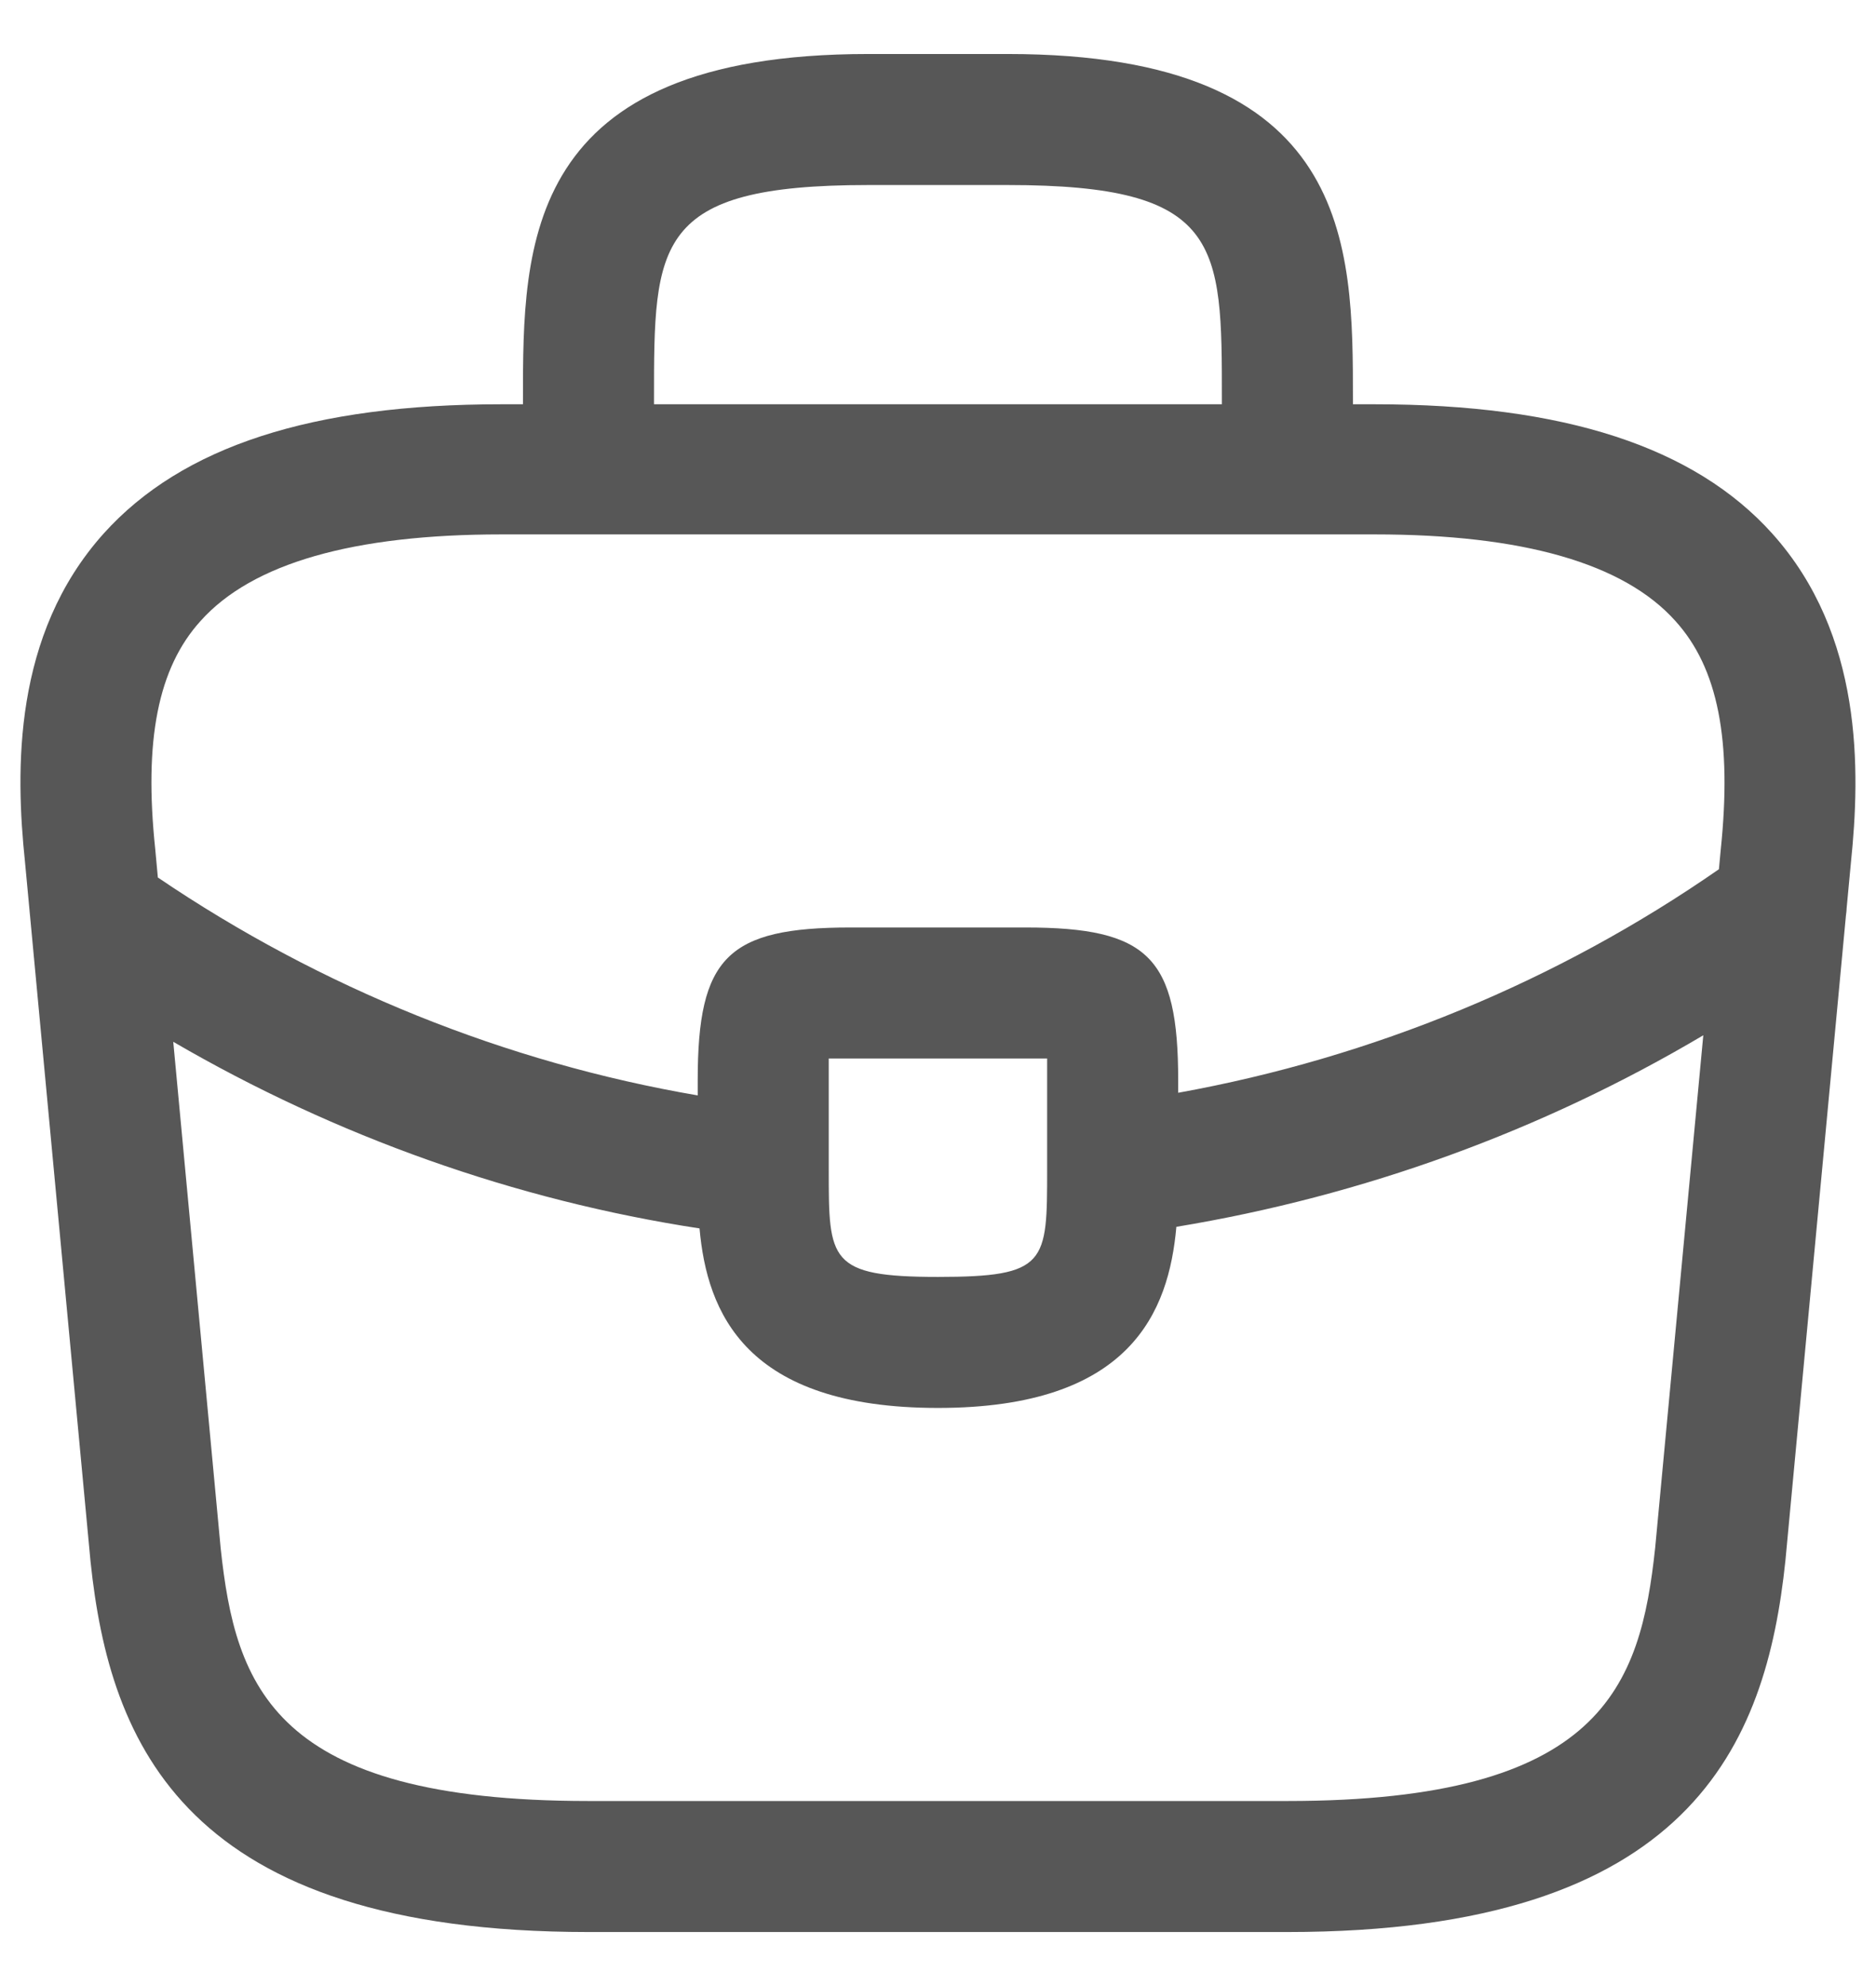 <?xml version="1.0" encoding="utf-8"?>
<svg xmlns="http://www.w3.org/2000/svg" width="34" height="36" viewBox="0 0 34 36" fill="none">
<g id="vuesax/outline/briefcase">
<g id="briefcase">
<path id="Union" fill-rule="evenodd" clip-rule="evenodd" d="M9.478 7.233V7.328H9.083C5.663 7.328 3.303 8.088 1.878 9.672C0.232 11.508 0.279 13.962 0.453 15.625L1.641 28.307C1.989 31.616 3.351 35.021 10.666 35.021H23.333C30.648 35.021 32.009 31.616 32.358 28.291L33.456 16.586C33.462 16.545 33.467 16.503 33.468 16.46L33.545 15.641C33.719 13.962 33.767 11.508 32.12 9.672C30.711 8.104 28.352 7.328 24.916 7.328H24.52V7.233C24.52 4.447 24.52 0.979 18.266 0.979H15.732C9.478 0.979 9.478 4.447 9.478 7.233ZM22.145 7.233V7.328H11.853V7.233C11.853 4.415 11.853 3.354 15.732 3.354H18.266C22.145 3.354 22.145 4.415 22.145 7.233ZM31.186 15.403L31.153 15.756C28.237 17.783 24.876 19.172 21.353 19.808V19.583C21.353 17.351 20.815 16.812 18.582 16.812H15.416C13.183 16.812 12.645 17.351 12.645 19.583V19.856C9.172 19.261 5.82 17.912 2.861 15.906L2.813 15.387C2.607 13.424 2.86 12.11 3.636 11.255C4.57 10.21 6.407 9.687 9.083 9.687H24.916C27.592 9.687 29.428 10.21 30.363 11.255C31.139 12.11 31.392 13.424 31.186 15.403ZM3.14 18.884L4 28.07C4.269 30.572 4.95 32.646 10.666 32.646H23.333C29.033 32.646 29.729 30.572 29.998 28.054L30.87 18.766C27.948 20.498 24.704 21.679 21.32 22.238C21.183 23.777 20.493 25.521 16.999 25.521C13.504 25.521 12.814 23.787 12.678 22.267C9.341 21.757 6.09 20.602 3.14 18.884ZM15.02 19.187H18.978V21.198C18.978 22.892 18.978 23.146 16.999 23.146C15.02 23.146 15.02 22.845 15.02 21.214V19.187Z" fill="black" fill-opacity="0.66"/>
</g>
</g>
</svg>